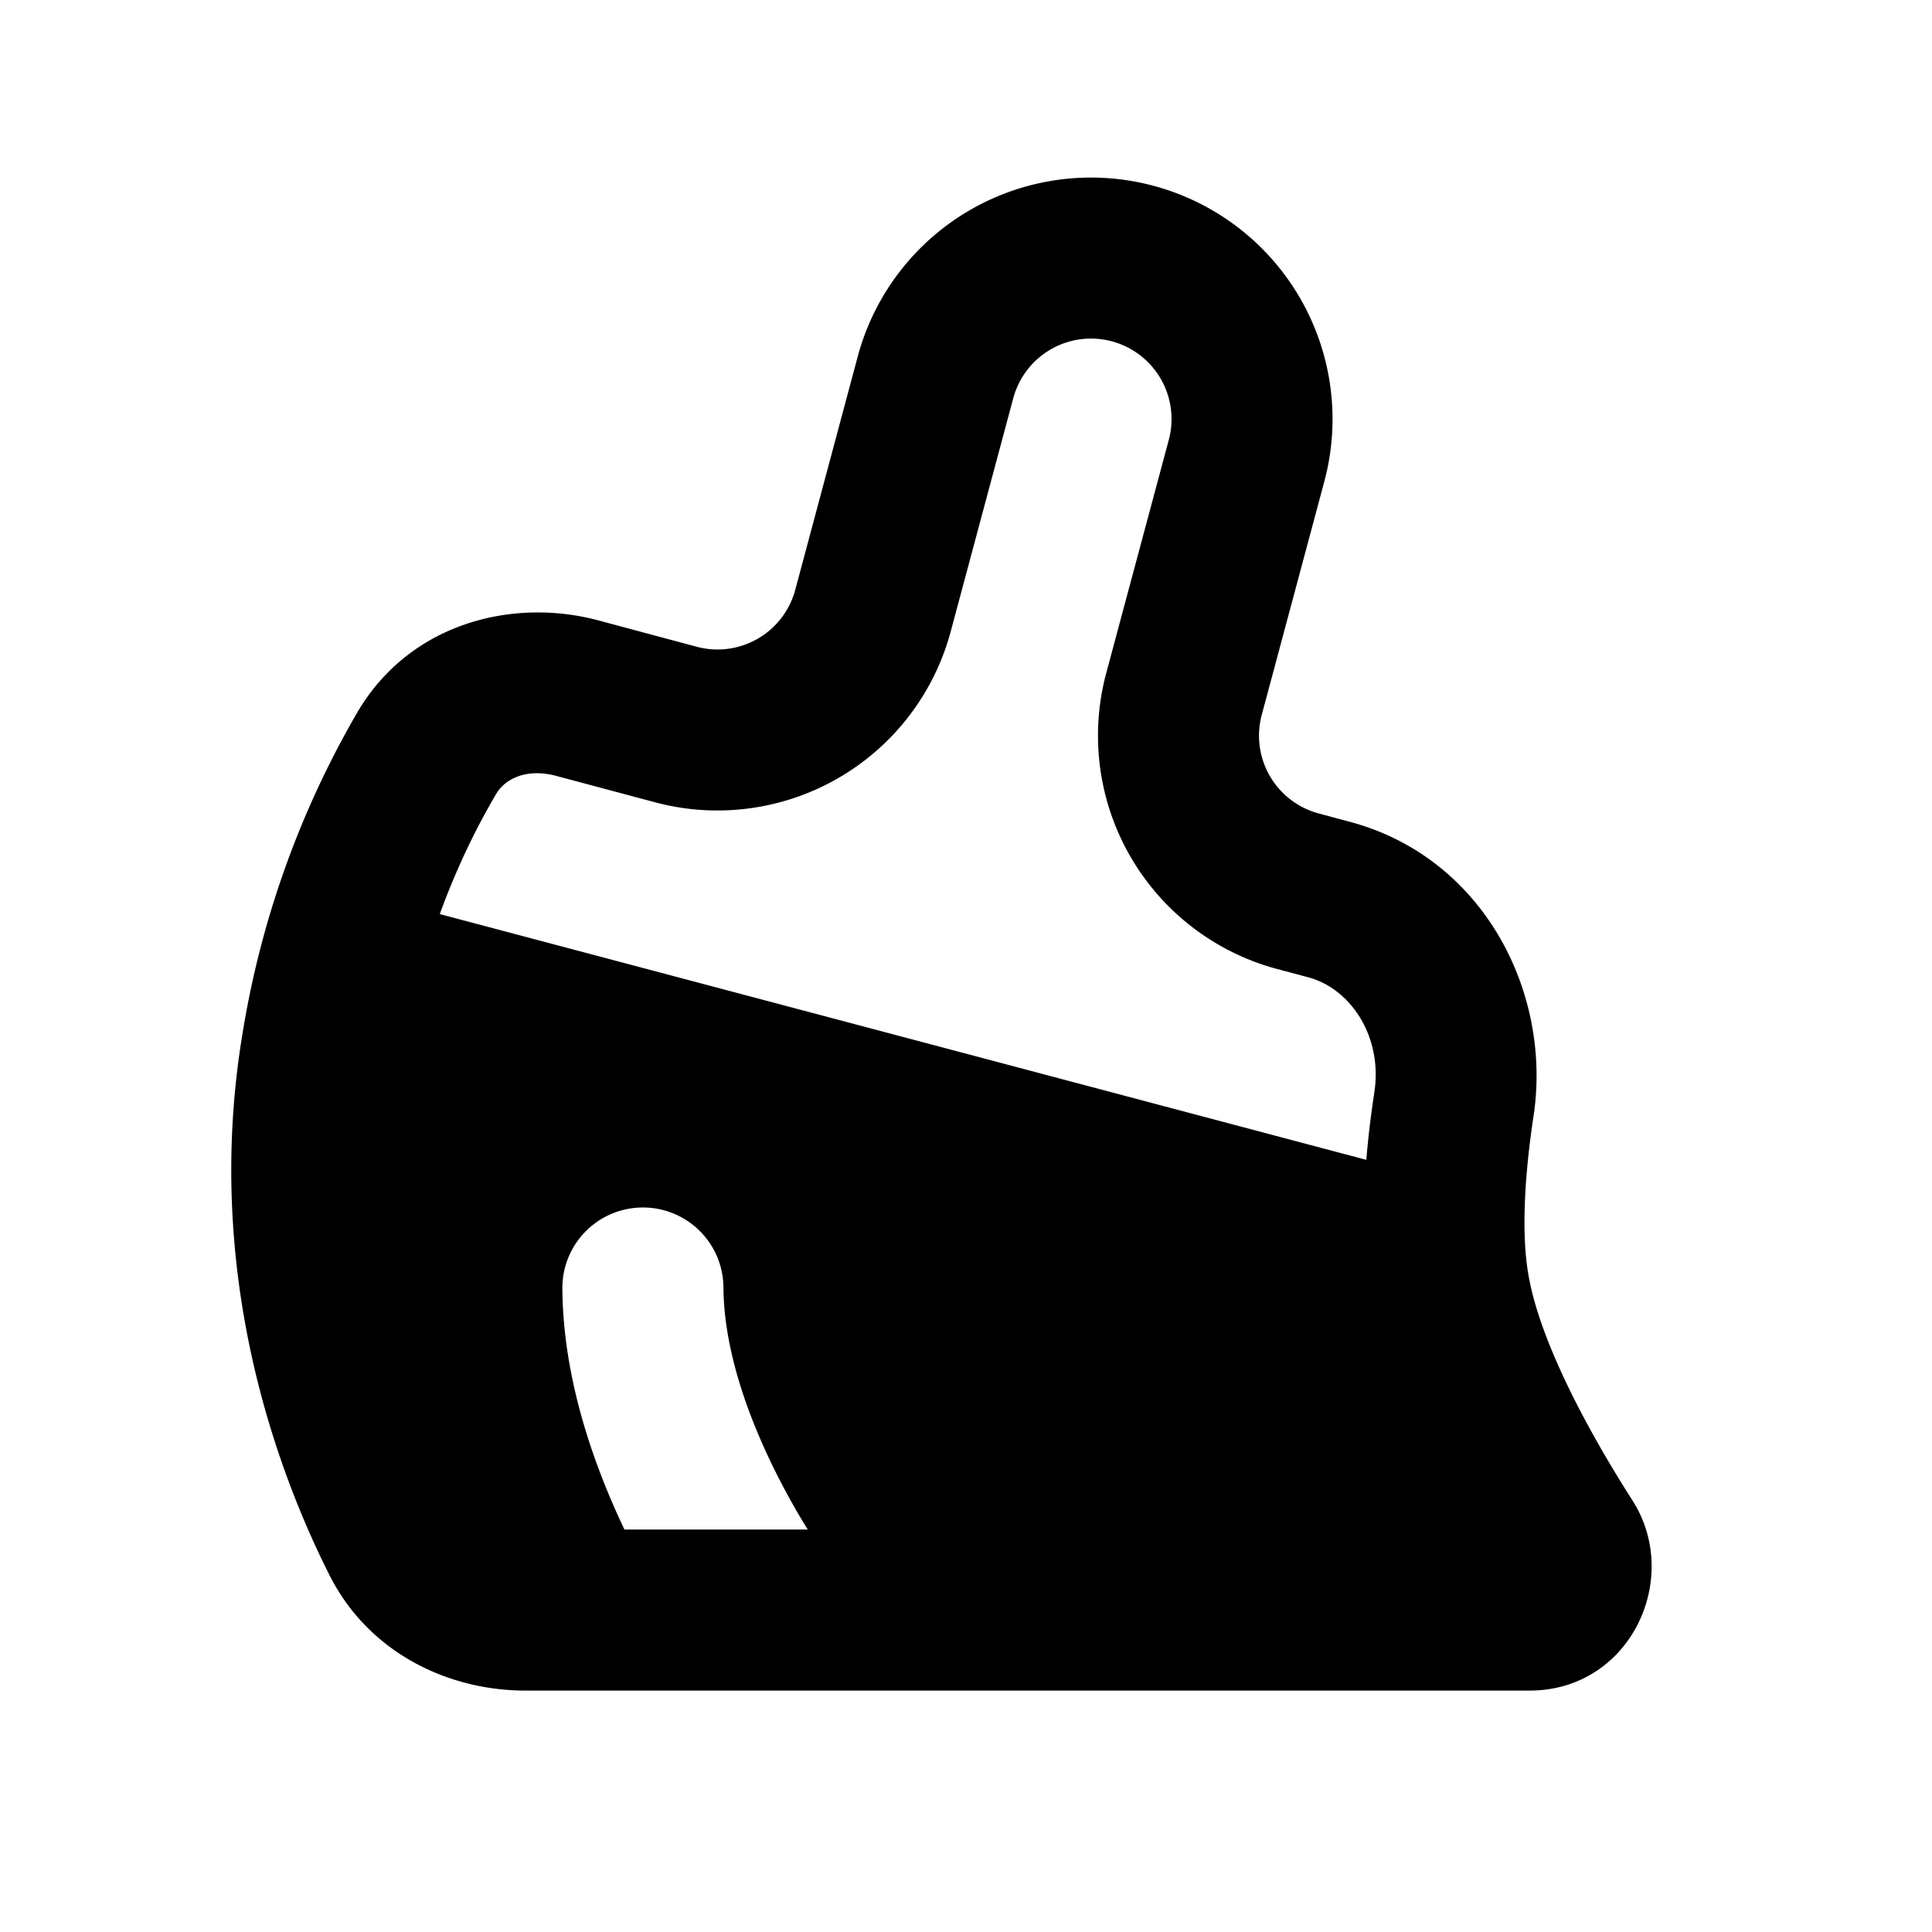 <svg xmlns="http://www.w3.org/2000/svg" width="24" height="24" viewBox="0 0 24 24" fill="none">
    <path fill="currentColor" fill-rule="evenodd" d="M12.587 4.947a1 1 0 0 1 1.932.518l-.777 2.897a3 3 0 0 0 2.122 3.675l.39.104c.522.14.923.734.819 1.425-.04.264-.076.548-.1.842l-11.51-3.053c.225-.617.479-1.117.702-1.495.105-.178.368-.324.75-.22l1.221.326a3 3 0 0 0 3.674-2.121zm1.742-2.639a3 3 0 0 0-3.674 2.121l-.776 2.898a1 1 0 0 1-1.225.707l-1.22-.327c-1.06-.284-2.337.028-2.992 1.137a11.633 11.633 0 0 0-1.429 3.993c-.496 2.98.435 5.45 1.08 6.73.49.971 1.482 1.434 2.433 1.434h12.475c1.252 0 1.898-1.394 1.277-2.364-.525-.82-1.147-1.954-1.292-2.804-.09-.521-.046-1.239.064-1.968.233-1.536-.623-3.212-2.278-3.655l-.39-.105a1 1 0 0 1-.708-1.225l.777-2.898a3 3 0 0 0-2.122-3.674M7.98 15a1 1 0 0 1 1.007.993c.005.776.307 1.614.656 2.308.138.276.276.514.391.699H7.757c-.377-.792-.763-1.866-.771-2.993A1 1 0 0 1 7.979 15m1.54 6h-.038z" clip-rule="evenodd"/>
</svg>